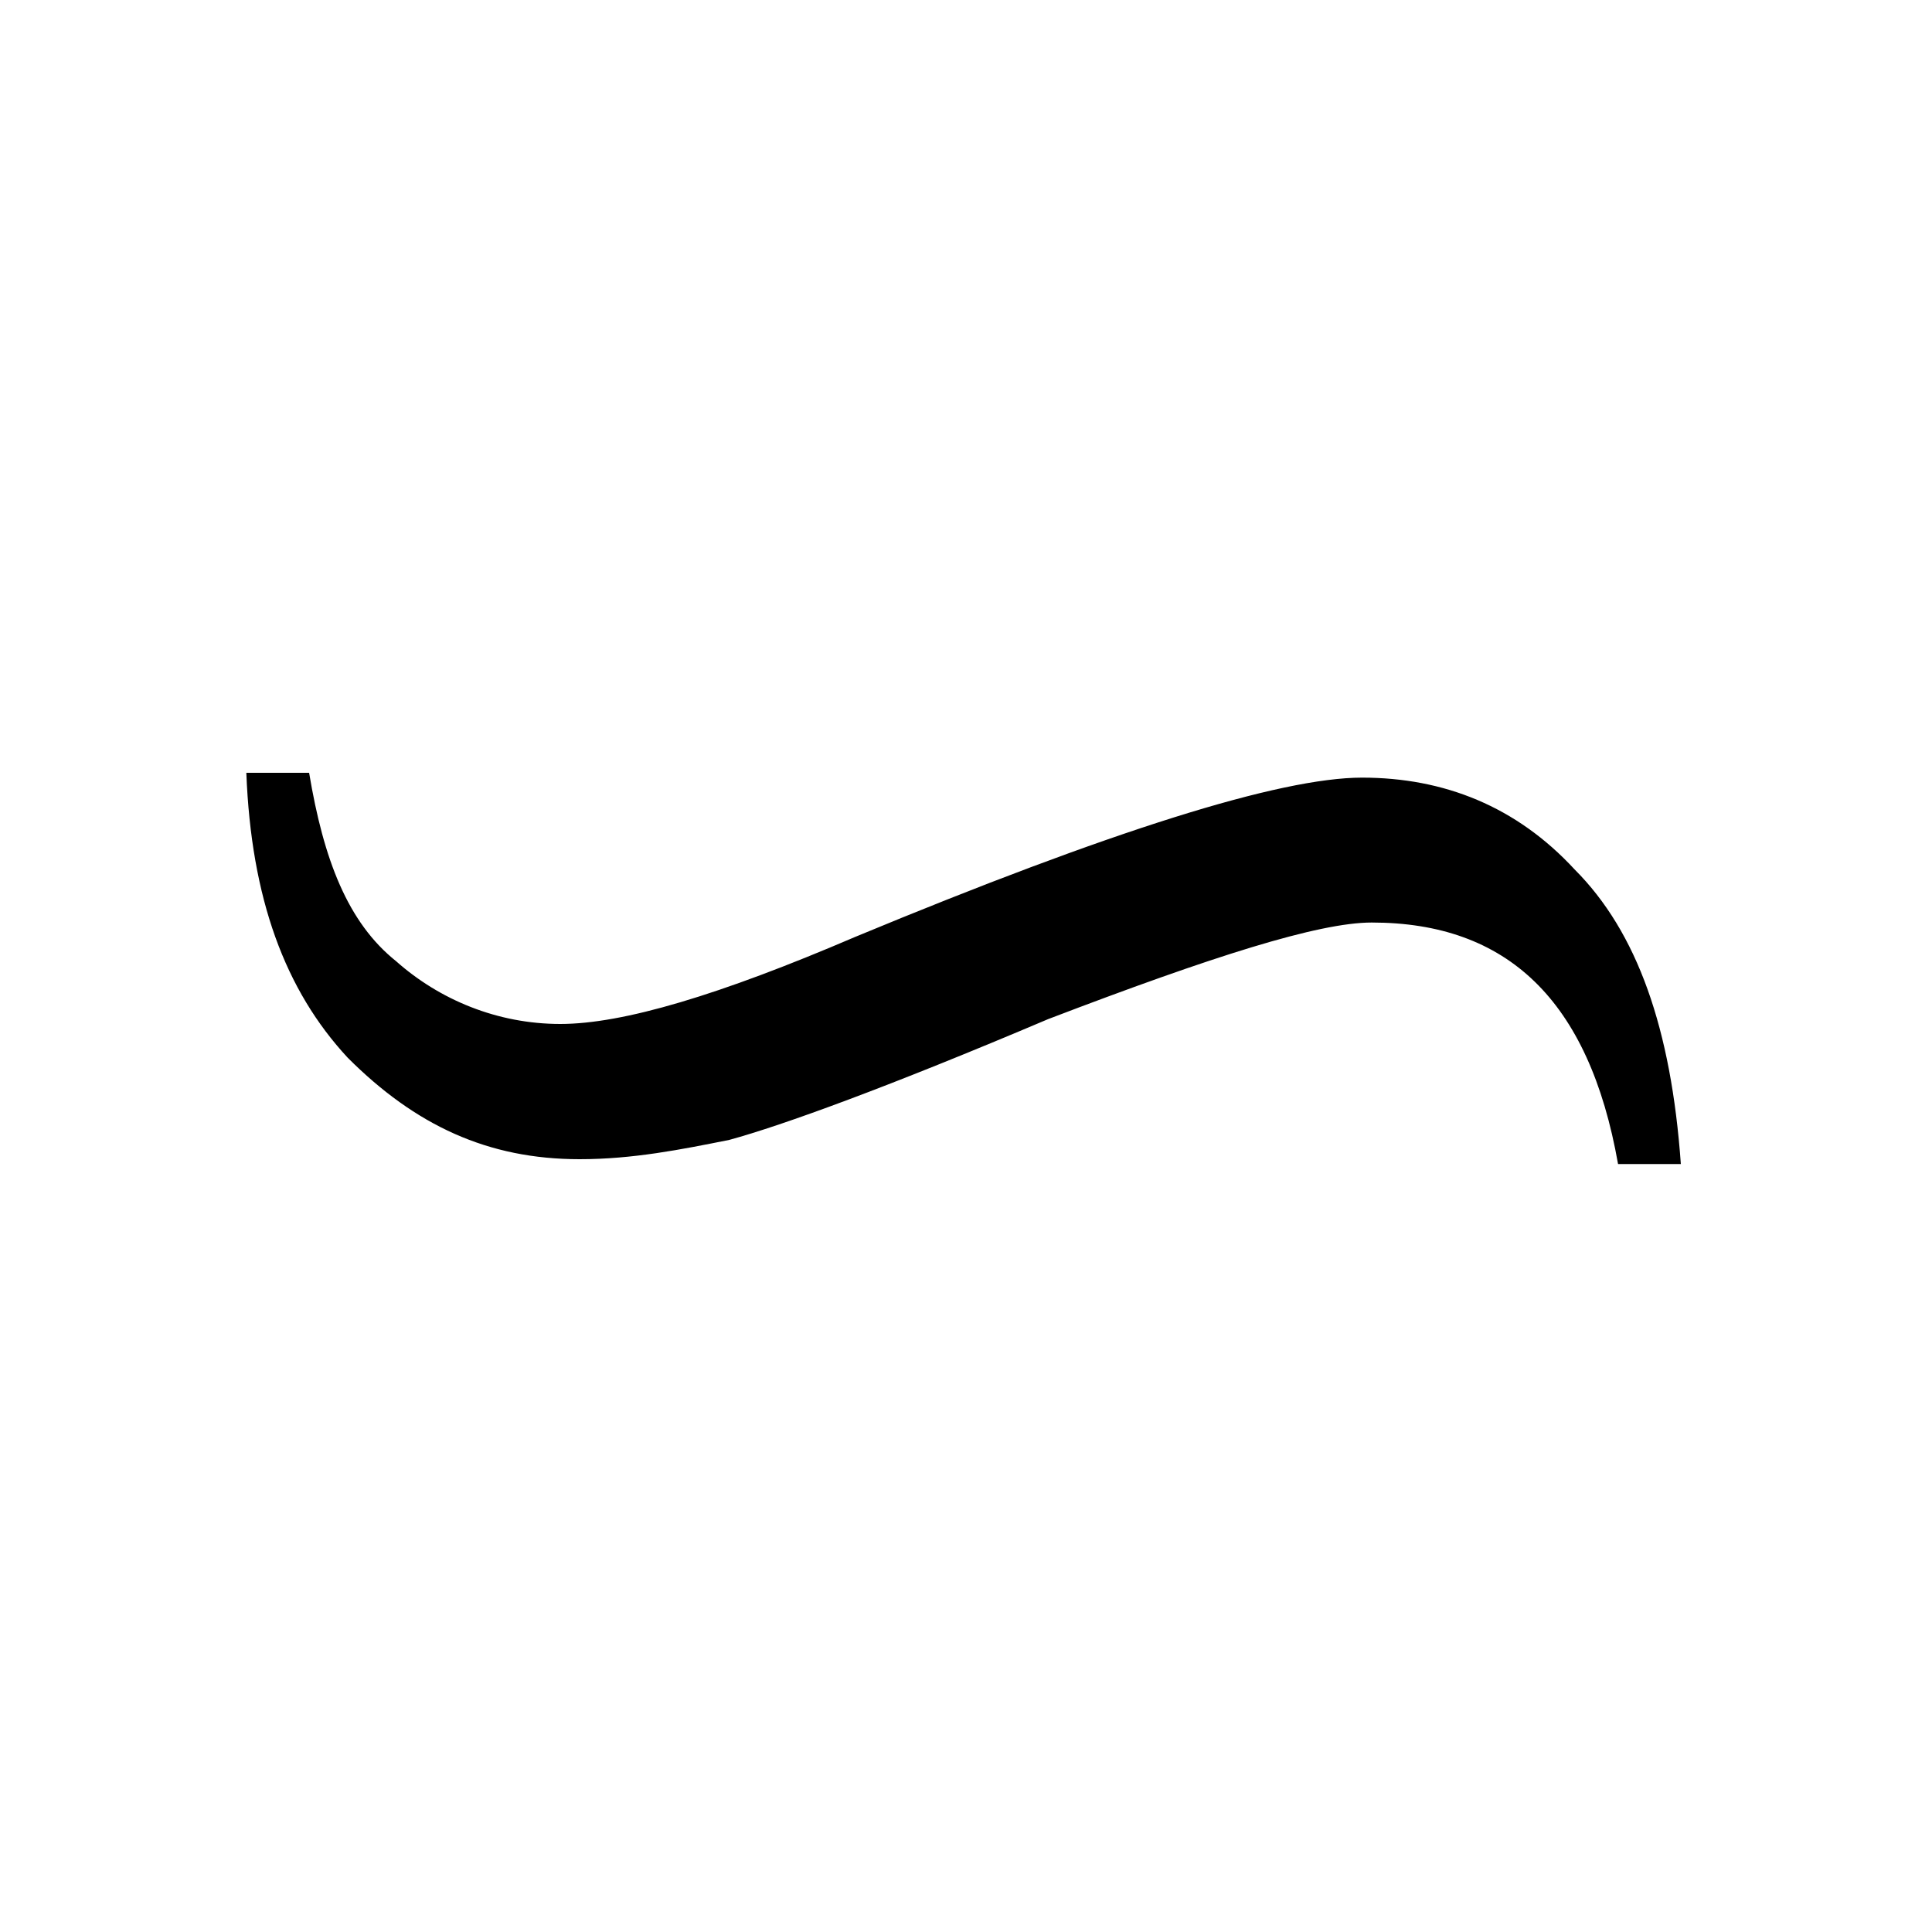 <?xml version="1.0" encoding="utf-8"?>
<!DOCTYPE svg PUBLIC "-//W3C//DTD SVG 1.1//EN" "http://www.w3.org/Graphics/SVG/1.1/DTD/svg11.dtd">
<svg version="1.1" id="Layer_1" xmlns="http://www.w3.org/2000/svg" xmlns:xlink="http://www.w3.org/1999/xlink" x="0px" y="0px"
	 viewBox="0 0 40 40" enable-background="new 0 0 40 40" xml:space="preserve">
<g>
	<path class="logo" d="M8.2,19.9c0.9,0.8,2.1,1.3,3.4,1.3c1.3,0,3.3-0.6,6.1-1.8c5.3-2.2,8.8-3.3,10.5-3.3c1.7,0,3.2,0.6,4.4,1.9
		c1.3,1.3,2,3.3,2.2,6.1h-1.3c-0.6-3.4-2.3-5-5.1-5c-1.1,0-3.3,0.7-6.7,2c-3.3,1.4-5.5,2.2-6.6,2.5C14.1,23.8,13.1,24,12,24
		c-1.9,0-3.4-0.7-4.8-2.1c-1.3-1.4-2-3.3-2.1-5.9h1.3C6.7,17.8,7.2,19.1,8.2,19.9z"/>
</g>
</svg>
